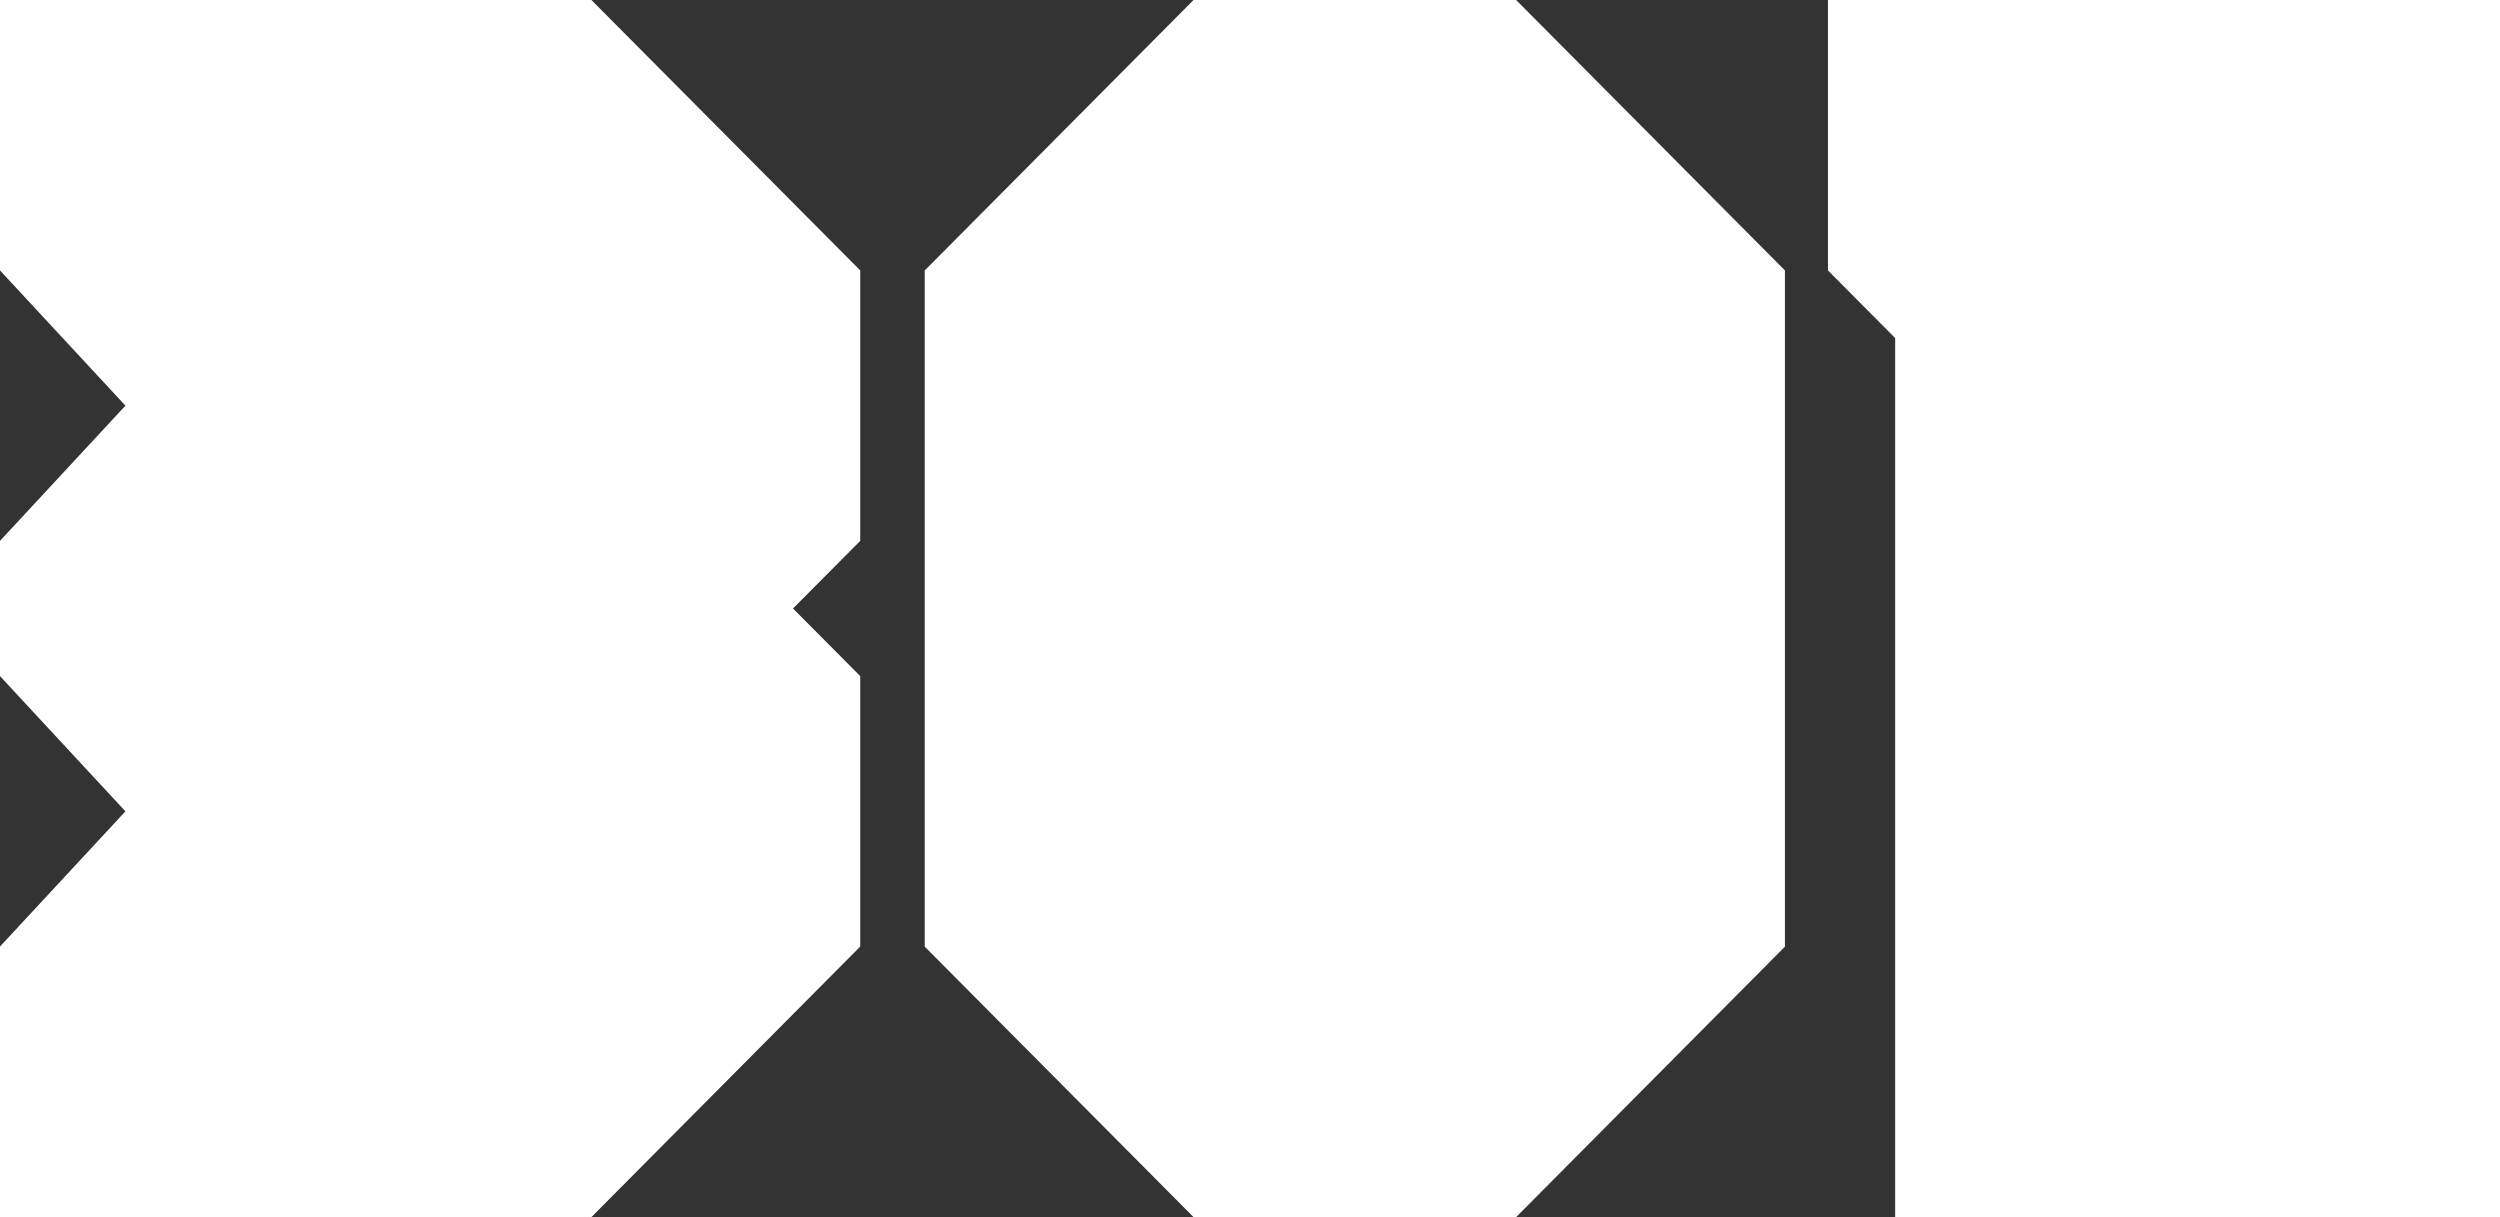<svg width="76" height="37" viewBox="0 0 76 37" fill="none" xmlns="http://www.w3.org/2000/svg">
<rect x="0" y="0" width="76" height="37" fill="#333333" stroke="none"/>
<path id="Vector" fill-rule="evenodd" clip-rule="evenodd" d="M24.107 18.498L26.151 16.443V8.221L17.978 0H0V8.221L3.813 12.332L0 16.443V20.554L3.813 24.665L0 28.775V37H17.978L26.151 28.775V20.554L24.107 18.498ZM54.262 28.778V8.222L46.09 0H36.284L28.112 8.222V28.778L36.284 37H46.09L54.262 28.778ZM76 0V37H57.613V10.277L55.57 8.221V0H76Z" fill="white"/>
</svg>
